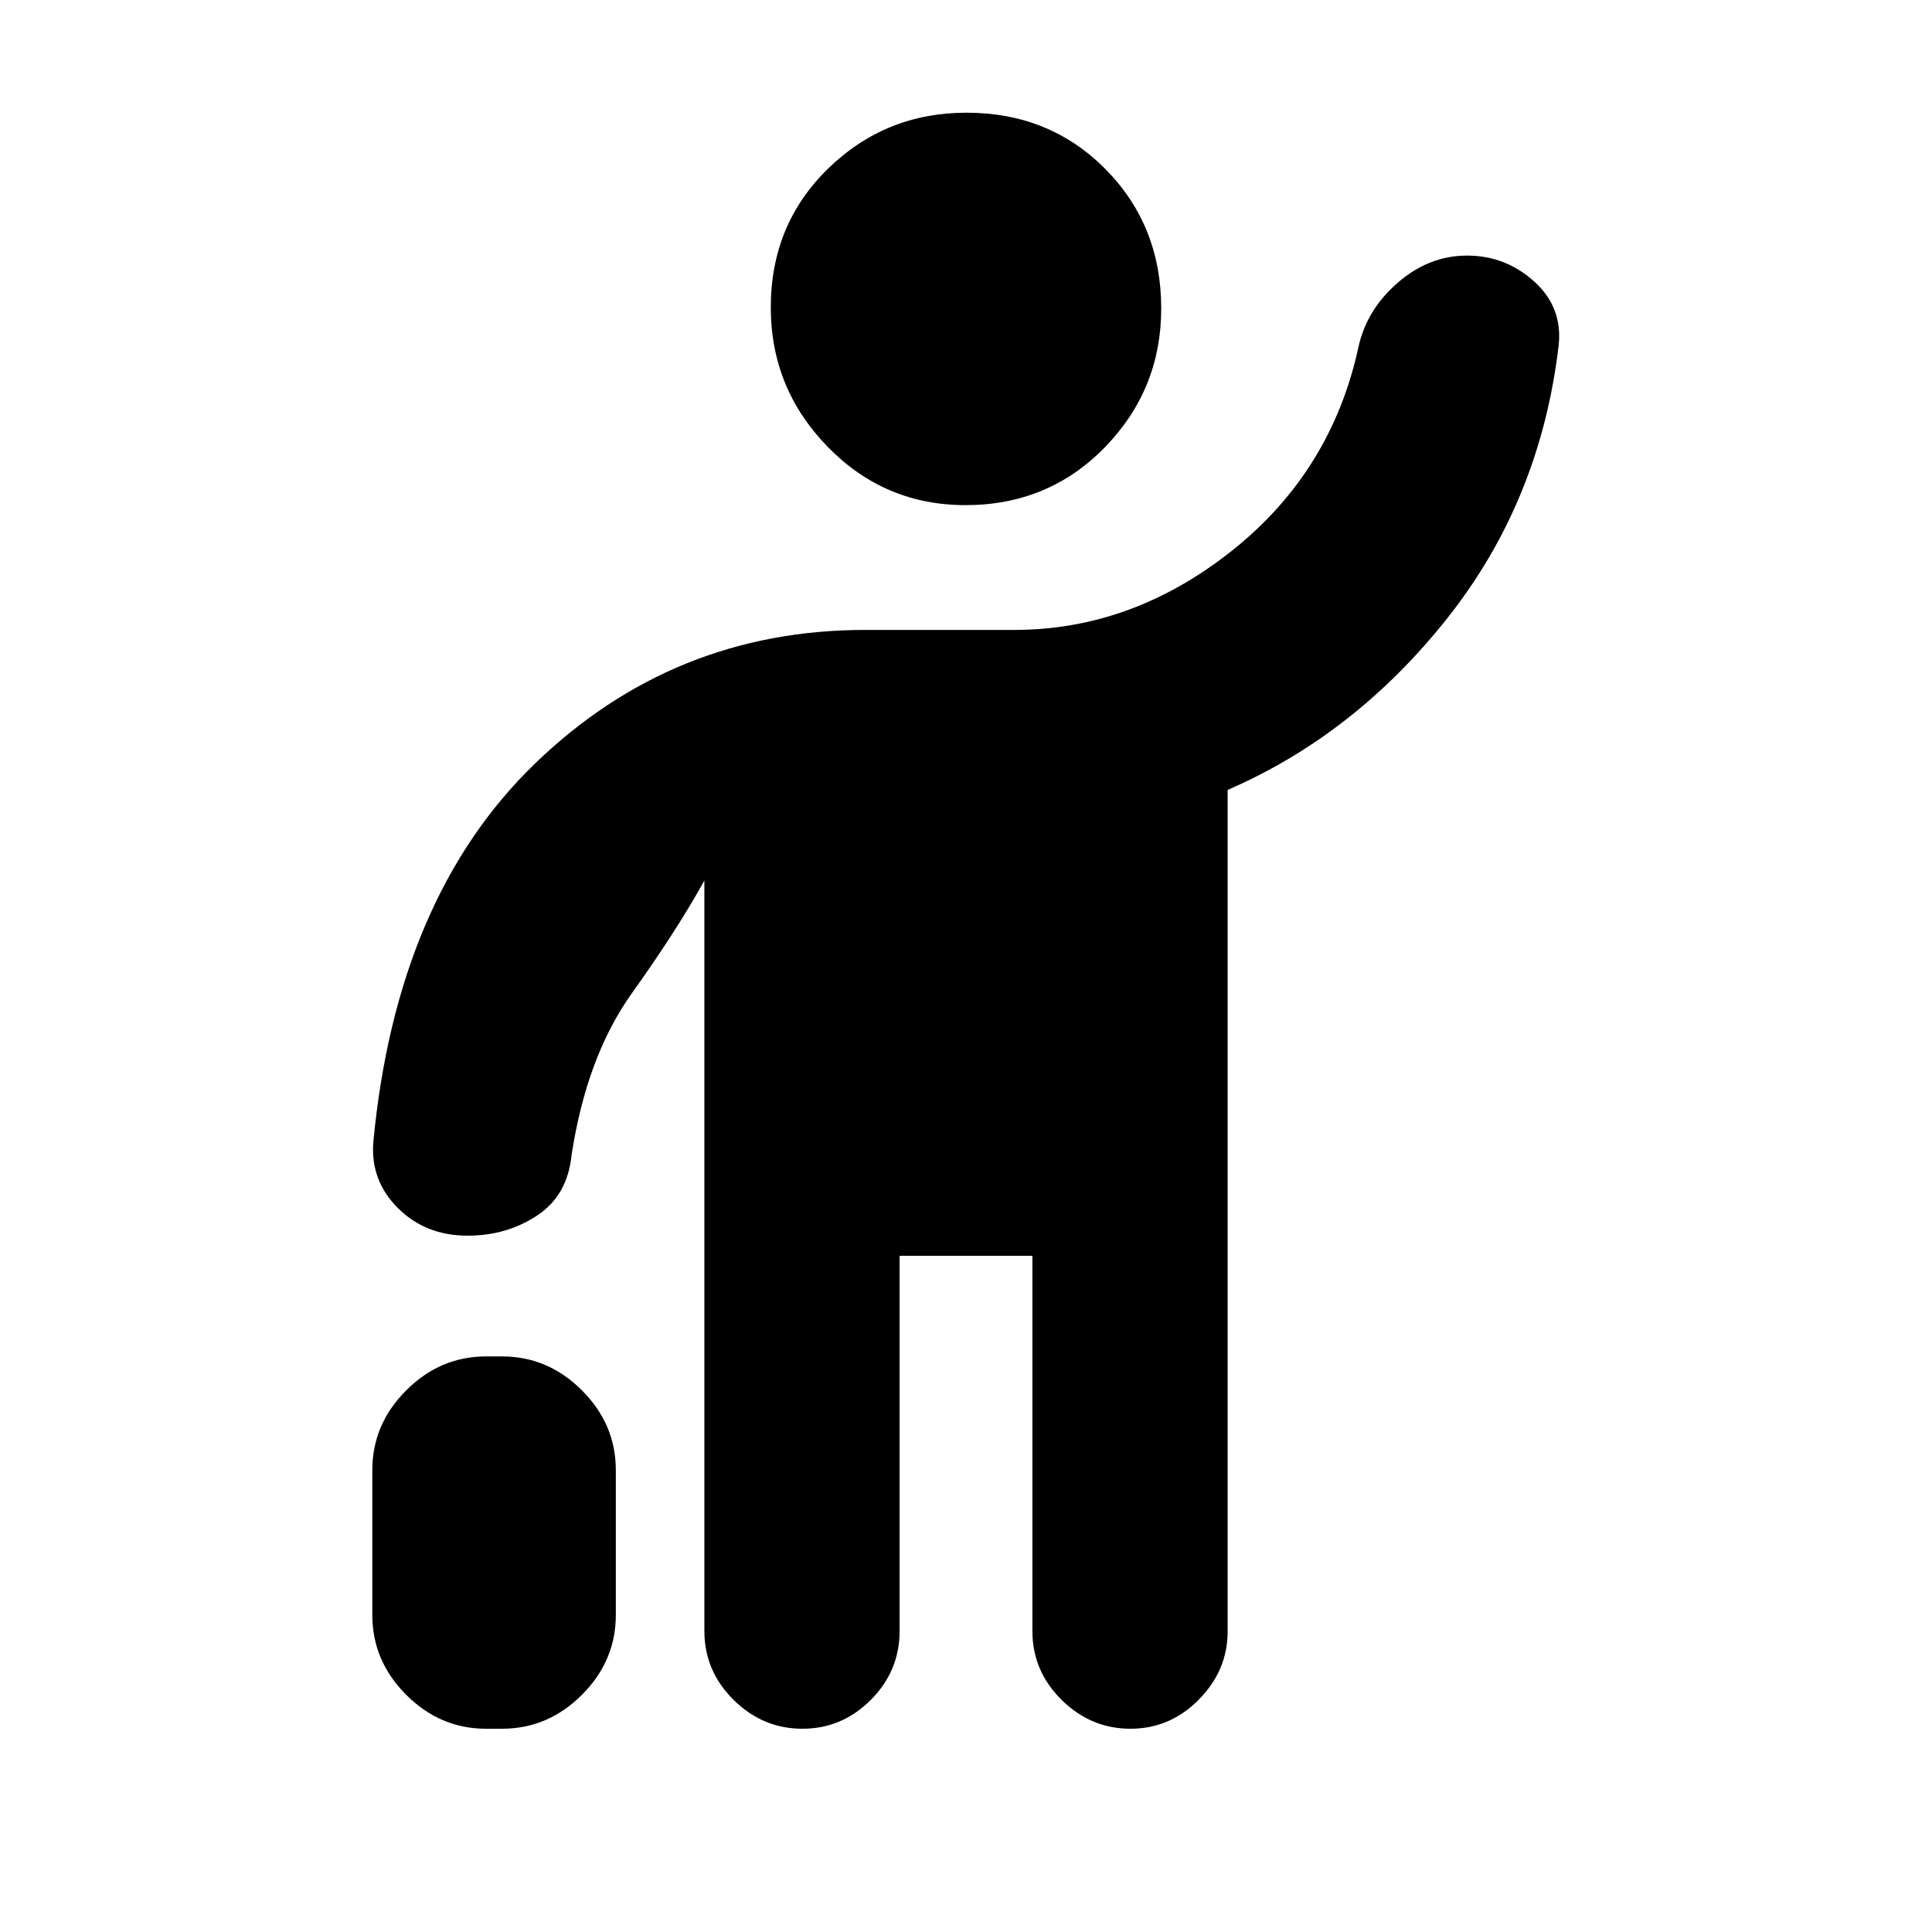 <svg xmlns="http://www.w3.org/2000/svg" height="20" viewBox="0 -960 960 960" width="20"><path d="M185-157.5v-72q0-22.8 16.85-39.65Q218.7-286 241.5-286h8q22.8 0 39.65 16.85Q306-252.3 306-229.5v72q0 22.8-16.85 39.65Q272.3-101 249.5-101h-8q-22.8 0-39.65-16.85Q185-134.7 185-157.5Zm165 7.95V-522.5q-13.5 24.5-36 56T284-386q-2 20-17.13 30-15.12 10-34.53 10-20.84 0-34.59-13.68Q184-373.36 185.5-392.5q11.5-121.5 80.25-188T430-647h74q58.5 0 108-39.25t63-101.25q4-18.5 19.5-32T729-833q19 0 33.25 12.8 14.25 12.81 12.25 31.7-9 77-55 135.25T610-567.5v418.22q0 19.28-14.29 33.78t-34 14.5q-19.71 0-34.21-14.35T513-149.5V-336h-66v186.5q0 19.8-14.29 34.15-14.29 14.35-34 14.35t-34.21-14.36Q350-129.73 350-149.55ZM479.75-709q-40.25 0-68.5-29T383-807.25q0-41.25 28.5-69T480.25-904q41.25 0 69 28T577-806.75q0 40.25-28 69T479.75-709Z"/></svg>